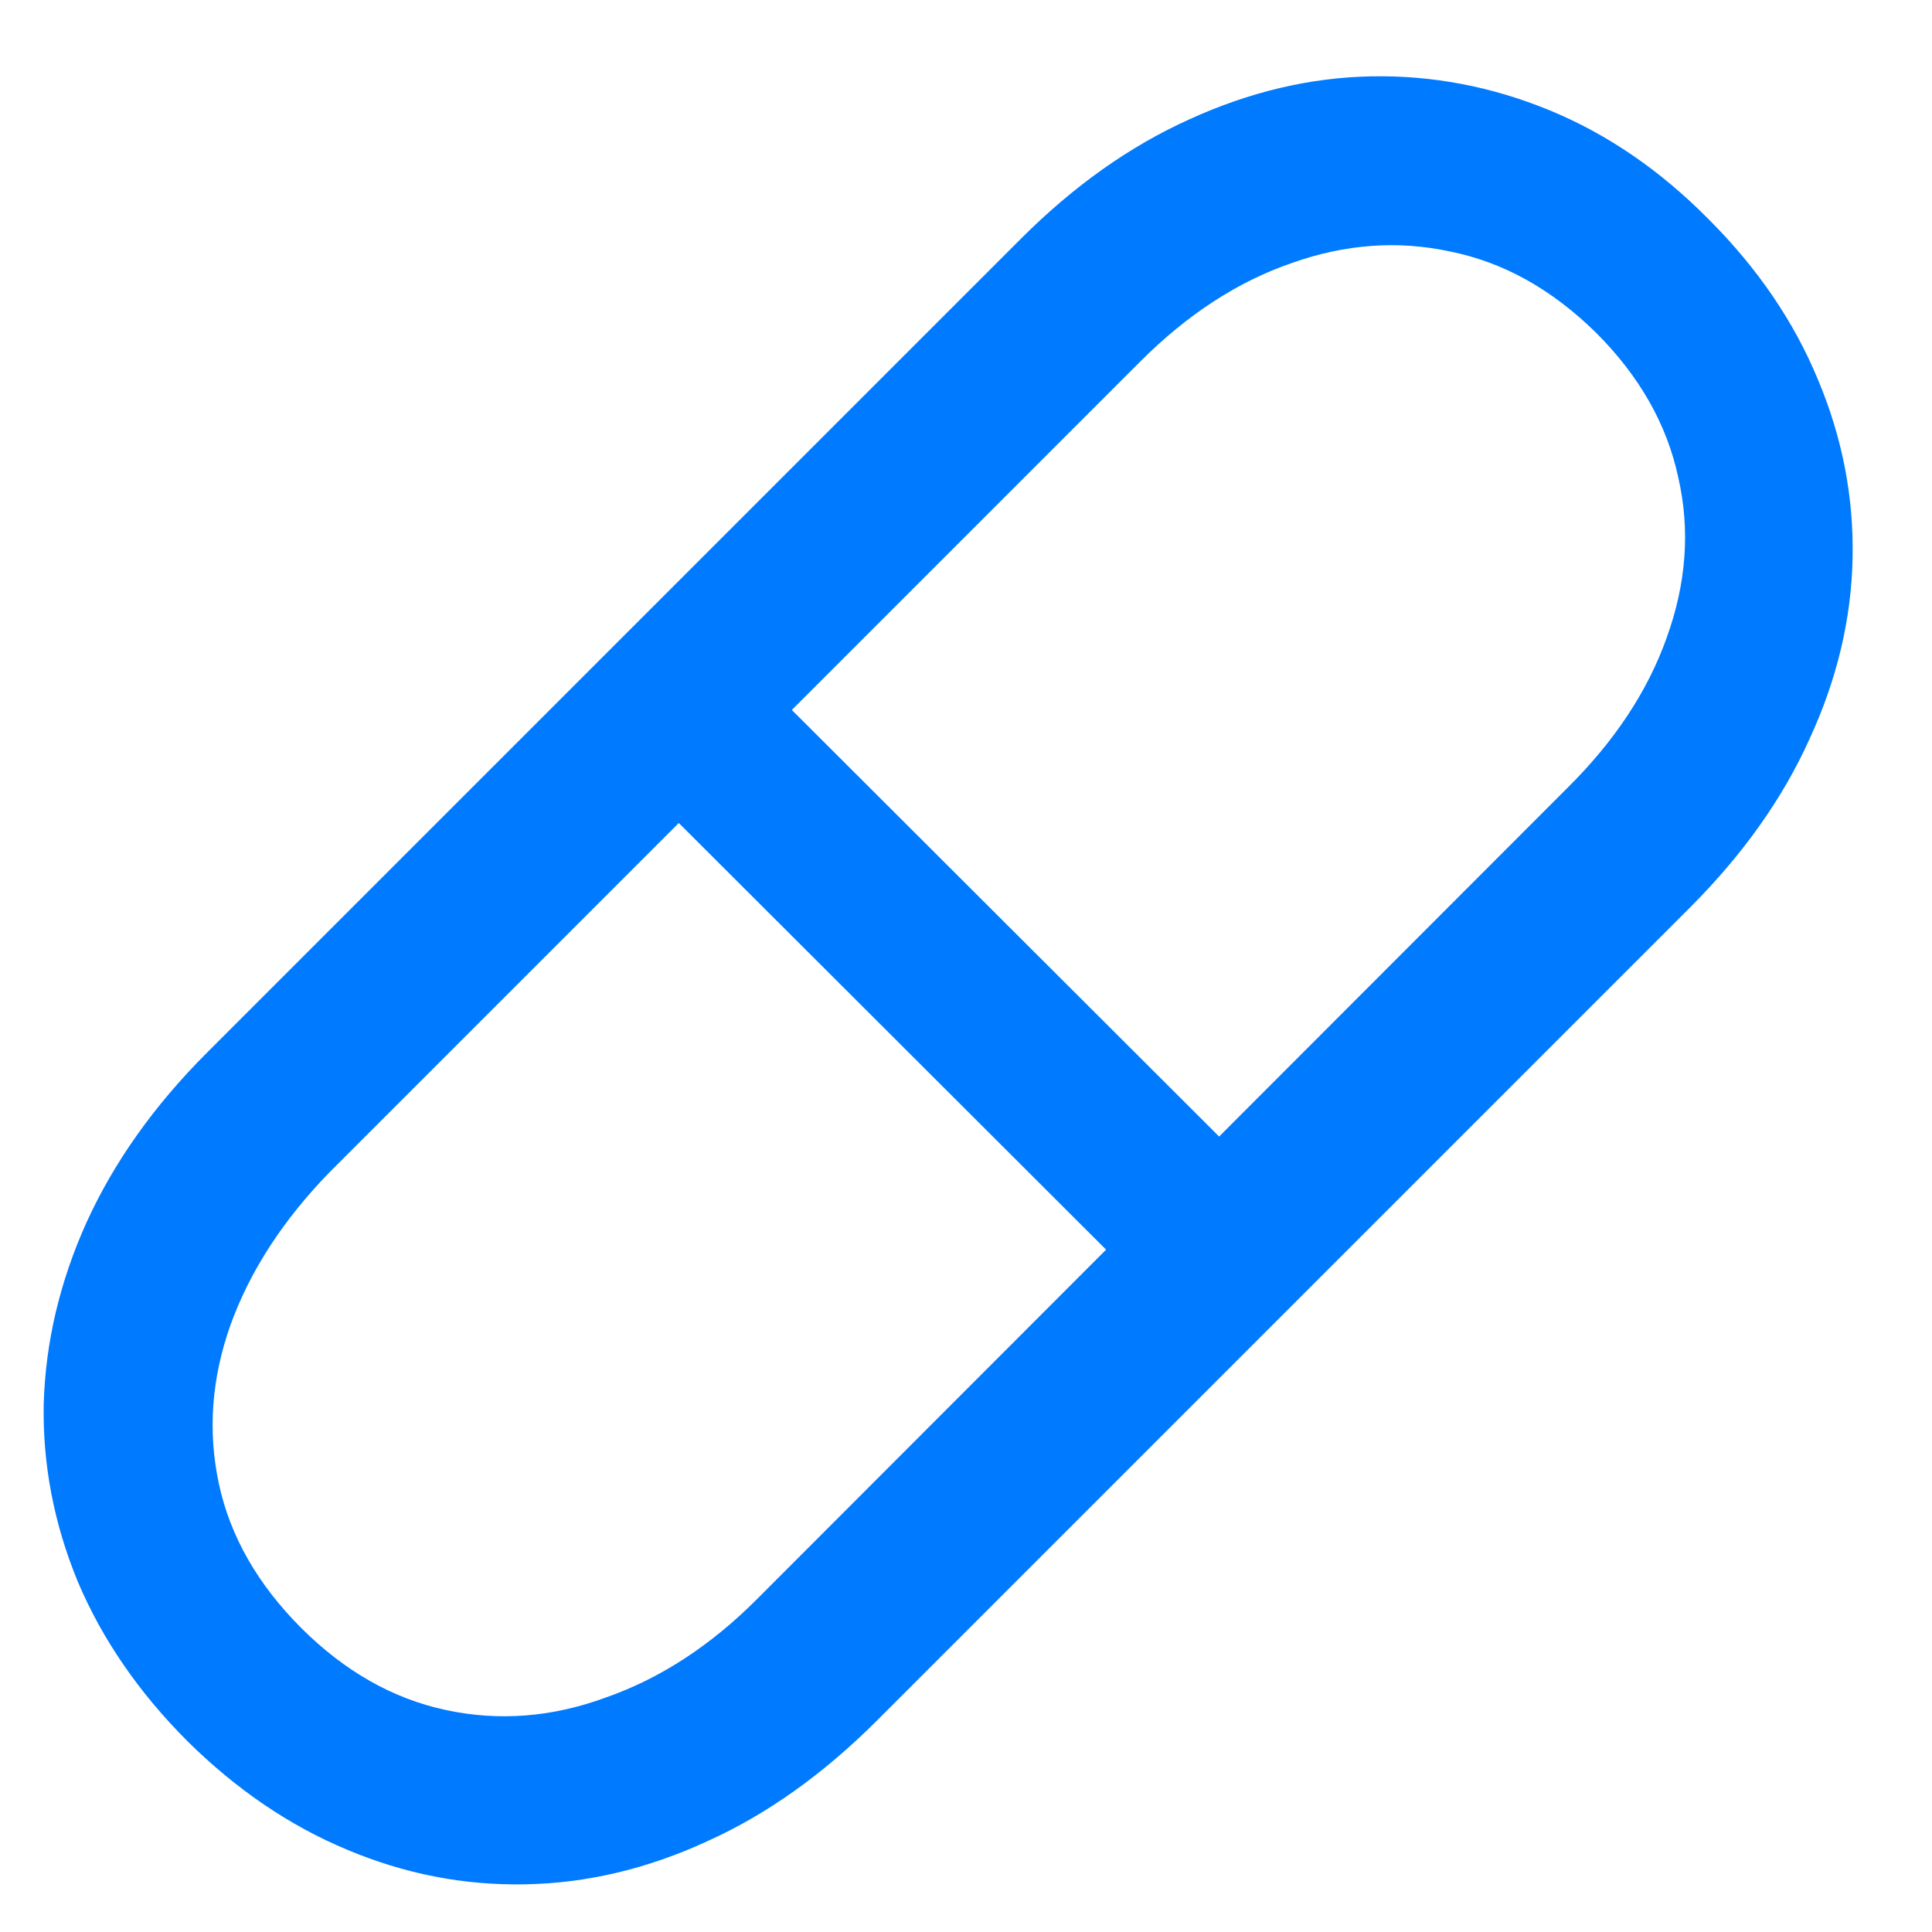 <svg width="19" height="19" viewBox="0 0 19 19" fill="none" xmlns="http://www.w3.org/2000/svg">
<path d="M1.845 17.125C1.365 16.645 1.004 16.12 0.764 15.552C0.53 14.983 0.418 14.4 0.43 13.803C0.448 13.199 0.588 12.604 0.852 12.019C1.122 11.427 1.517 10.87 2.039 10.349L10.037 2.351C10.558 1.829 11.112 1.437 11.698 1.173C12.29 0.903 12.884 0.763 13.482 0.751C14.085 0.739 14.671 0.851 15.24 1.085C15.808 1.319 16.33 1.677 16.804 2.157C17.285 2.638 17.642 3.162 17.877 3.73C18.117 4.299 18.231 4.885 18.219 5.488C18.207 6.086 18.067 6.678 17.797 7.264C17.534 7.85 17.141 8.403 16.62 8.925L8.622 16.923C8.094 17.45 7.538 17.846 6.952 18.109C6.366 18.379 5.771 18.52 5.167 18.531C4.564 18.543 3.978 18.429 3.41 18.189C2.847 17.954 2.326 17.6 1.845 17.125ZM2.961 16.009C3.389 16.436 3.864 16.706 4.385 16.817C4.907 16.929 5.431 16.888 5.958 16.694C6.492 16.507 6.987 16.185 7.444 15.727L15.407 7.756C15.876 7.293 16.204 6.798 16.391 6.271C16.584 5.737 16.623 5.213 16.505 4.697C16.394 4.176 16.125 3.701 15.697 3.273C15.263 2.846 14.786 2.579 14.264 2.474C13.748 2.362 13.227 2.4 12.7 2.588C12.172 2.77 11.677 3.092 11.214 3.555L3.243 11.526C2.786 11.995 2.46 12.496 2.267 13.029C2.08 13.557 2.042 14.078 2.153 14.594C2.264 15.109 2.534 15.581 2.961 16.009ZM6.082 7.501L7.189 6.385L12.515 11.702L11.399 12.81L6.082 7.501Z" fill="#007AFF"/>
</svg>
